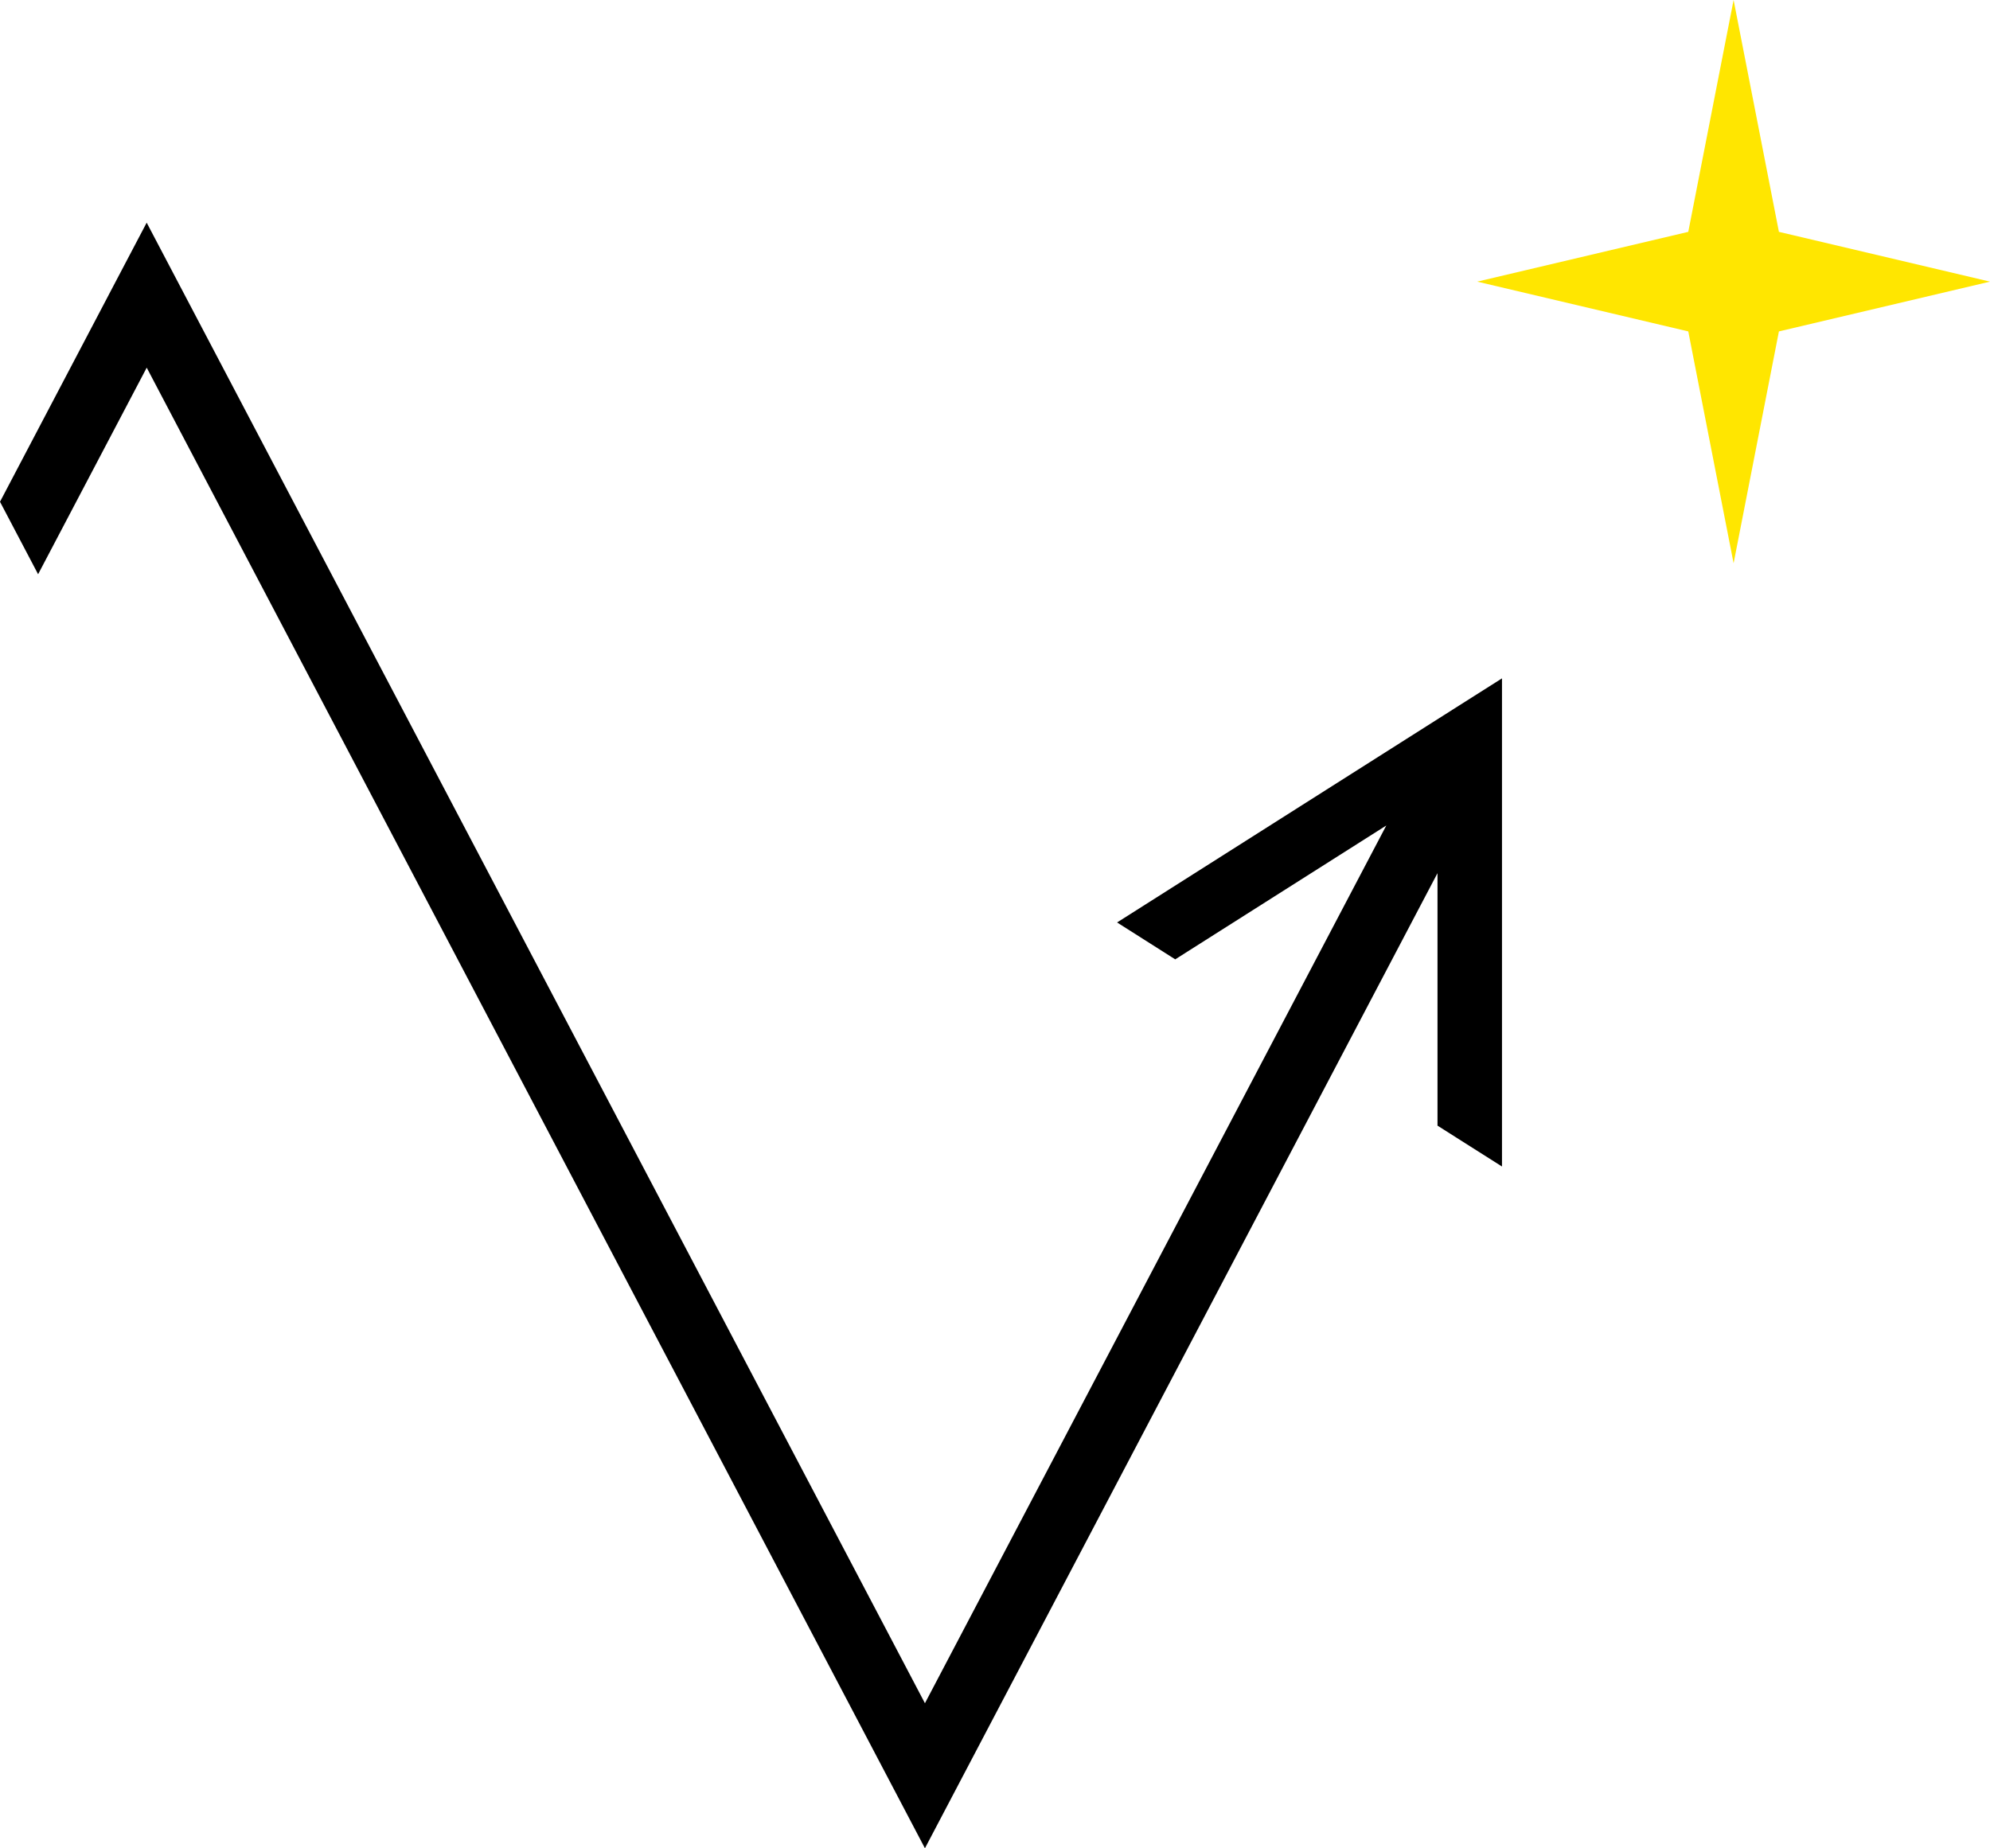 <svg xmlns="http://www.w3.org/2000/svg" viewBox="0 0 1105.57 1027"><defs><style>.a{fill:#ffe600;}</style></defs><polygon class="a" points="988.3 128.83 1105.57 156.49 988.3 184.15 963.12 312.98 937.94 184.15 820.68 156.49 937.94 128.83 963.12 0 988.3 128.83"/><polygon points="834.45 376.94 834.45 648.18 798.62 625.47 798.62 485.17 788.38 504.64 513.86 1027 382.13 776.33 360.94 736.04 271.65 566.13 81.51 204.29 21.17 319.08 0 278.81 60.32 164 60.32 163.98 81.49 123.72 102.66 164 314.01 566.13 382.13 695.75 403.3 736.04 513.86 946.41 767.91 463.01 770.18 458.69 652.91 533.07 620.61 512.57 810.85 391.89 834.45 376.94"/></svg>